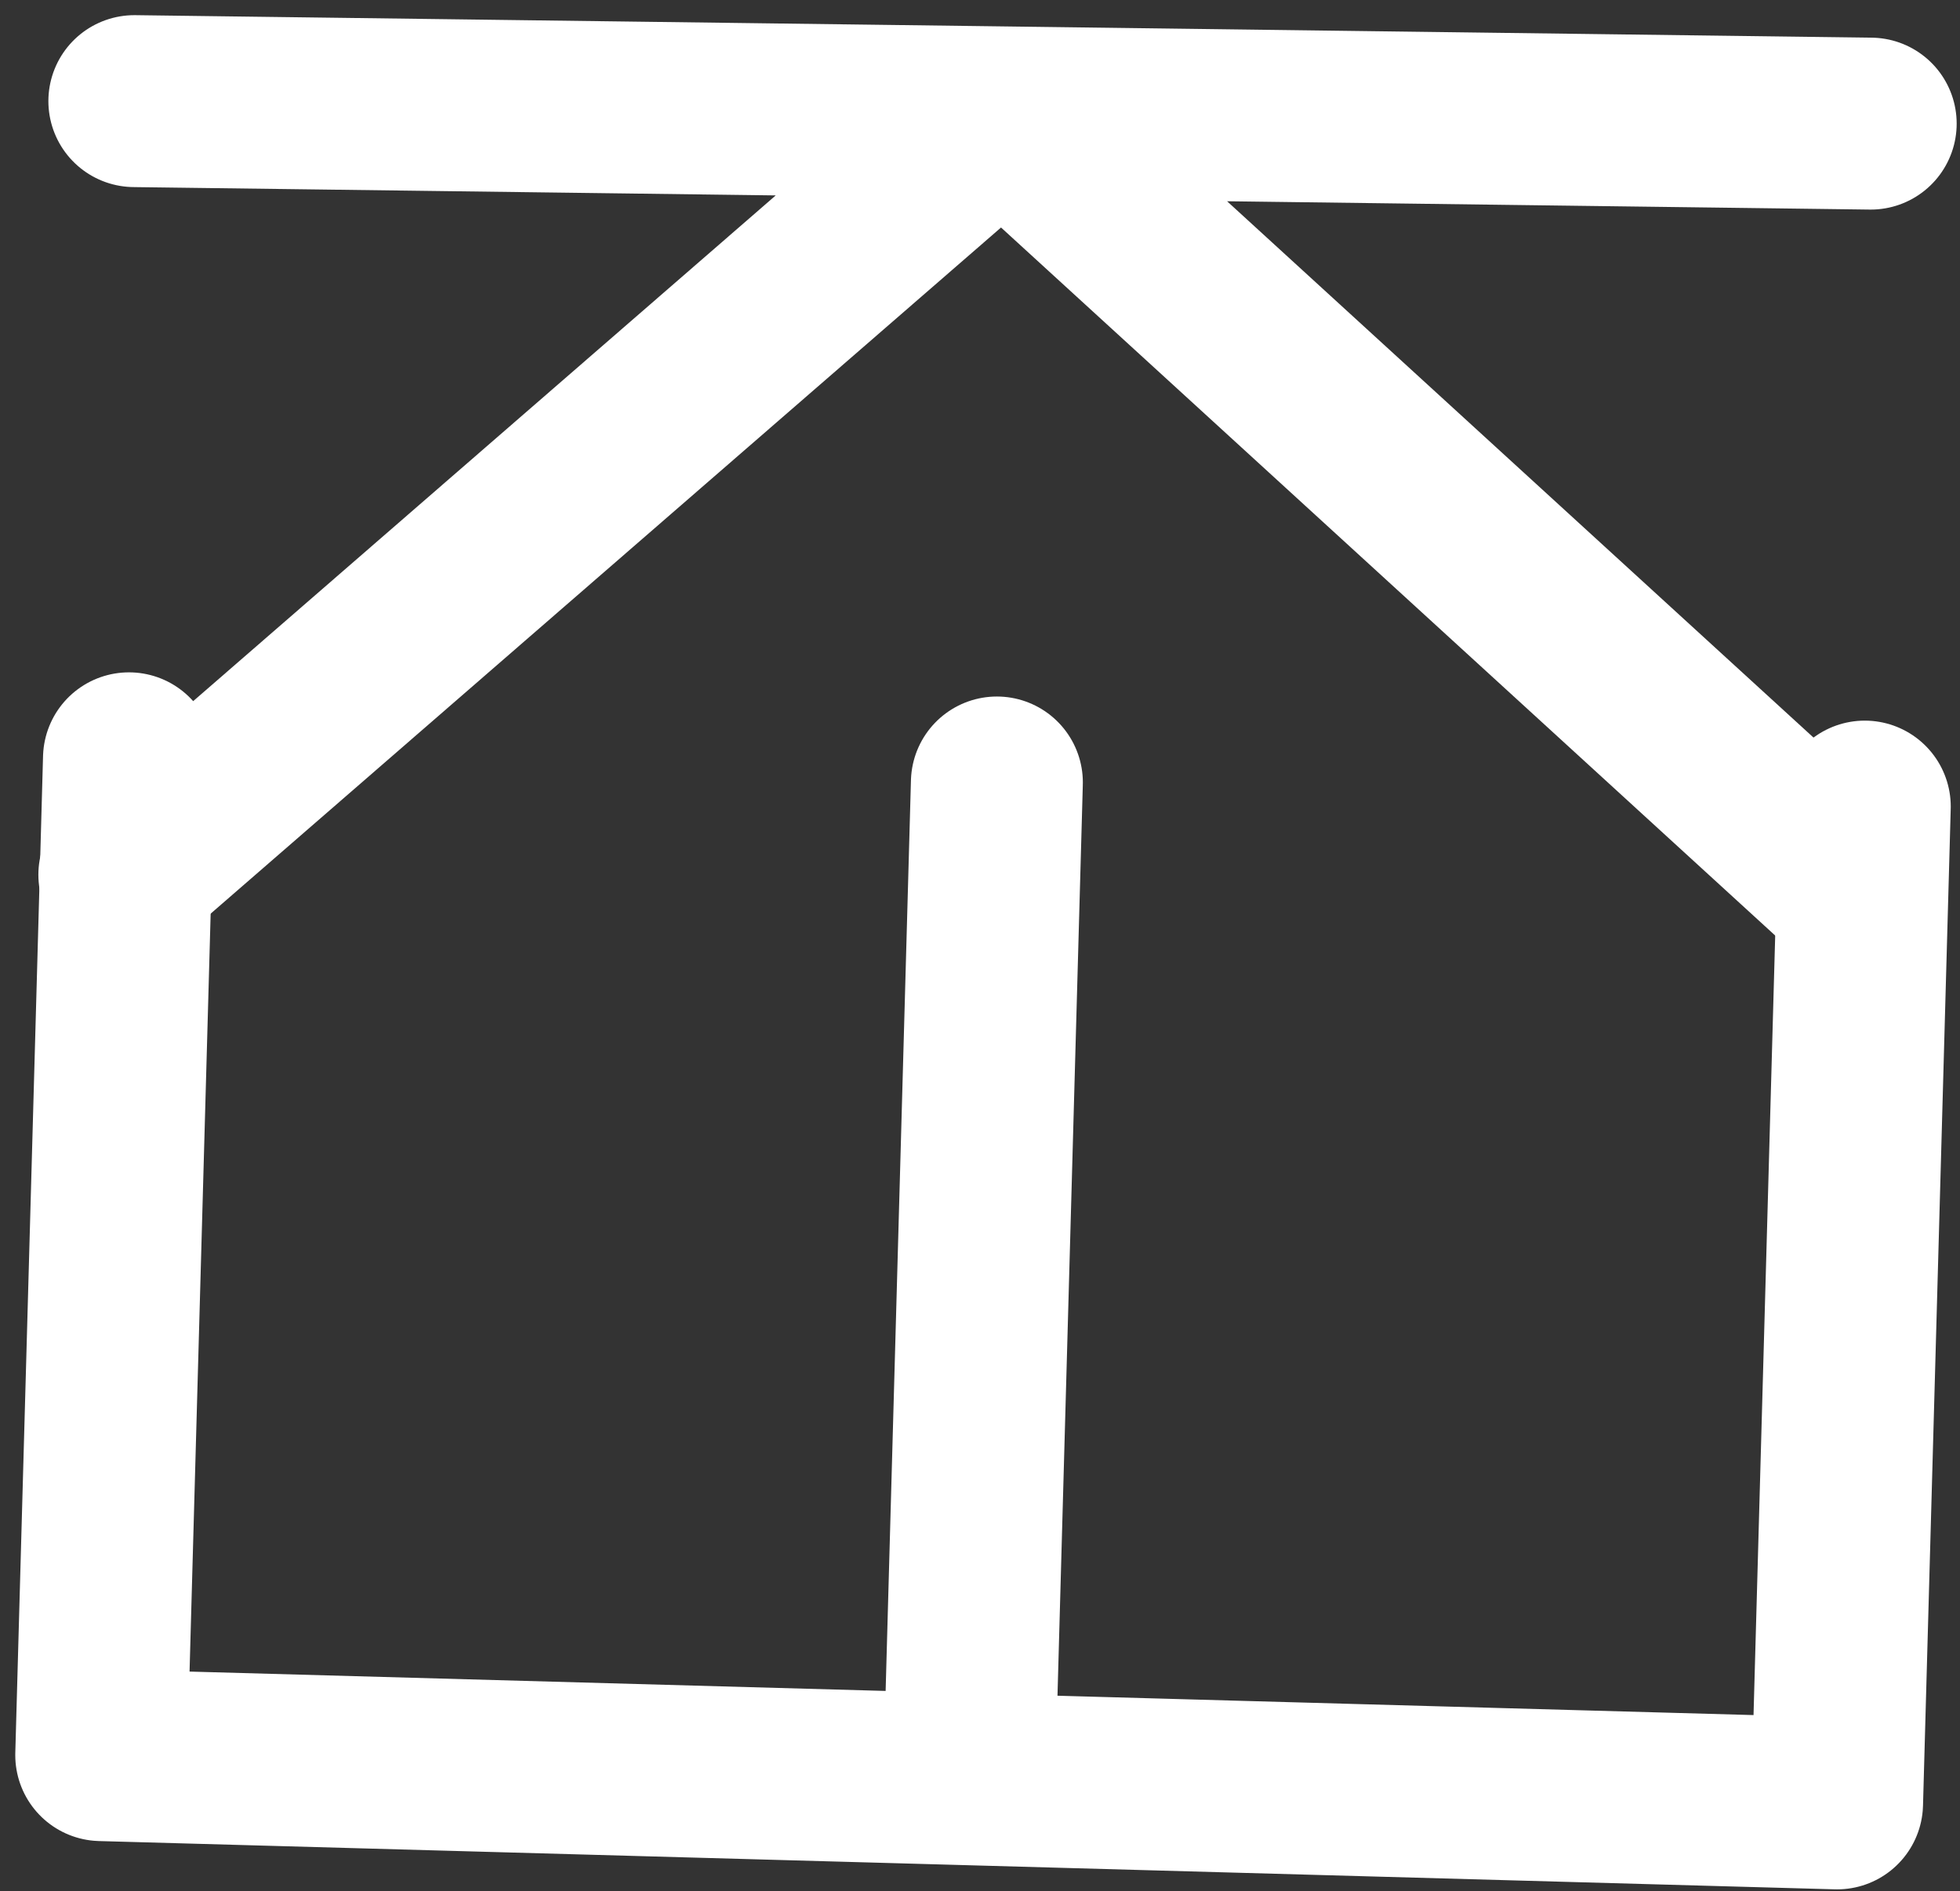 <svg width="57" height="55" viewBox="0 0 57 55" fill="none" xmlns="http://www.w3.org/2000/svg">
<rect x="0" y="0" width="57" height="55" fill="#333333" stroke="none"/>
<path d="M54.231 23.457L53.425 52.446L28.185 51.744M28.185 51.744L2.944 51.042L3.751 22.053M28.185 51.744L28.991 22.756" stroke="white" stroke-width="5" stroke-linecap="round" stroke-linejoin="round"/>
<path d="M54.403 3.595L29.155 3.268M3.907 2.941L29.155 3.268M29.155 3.268L54.112 26.093M29.155 3.268L3.616 25.439" stroke="white" stroke-width="5" stroke-linecap="round" stroke-linejoin="round"/>
</svg>
